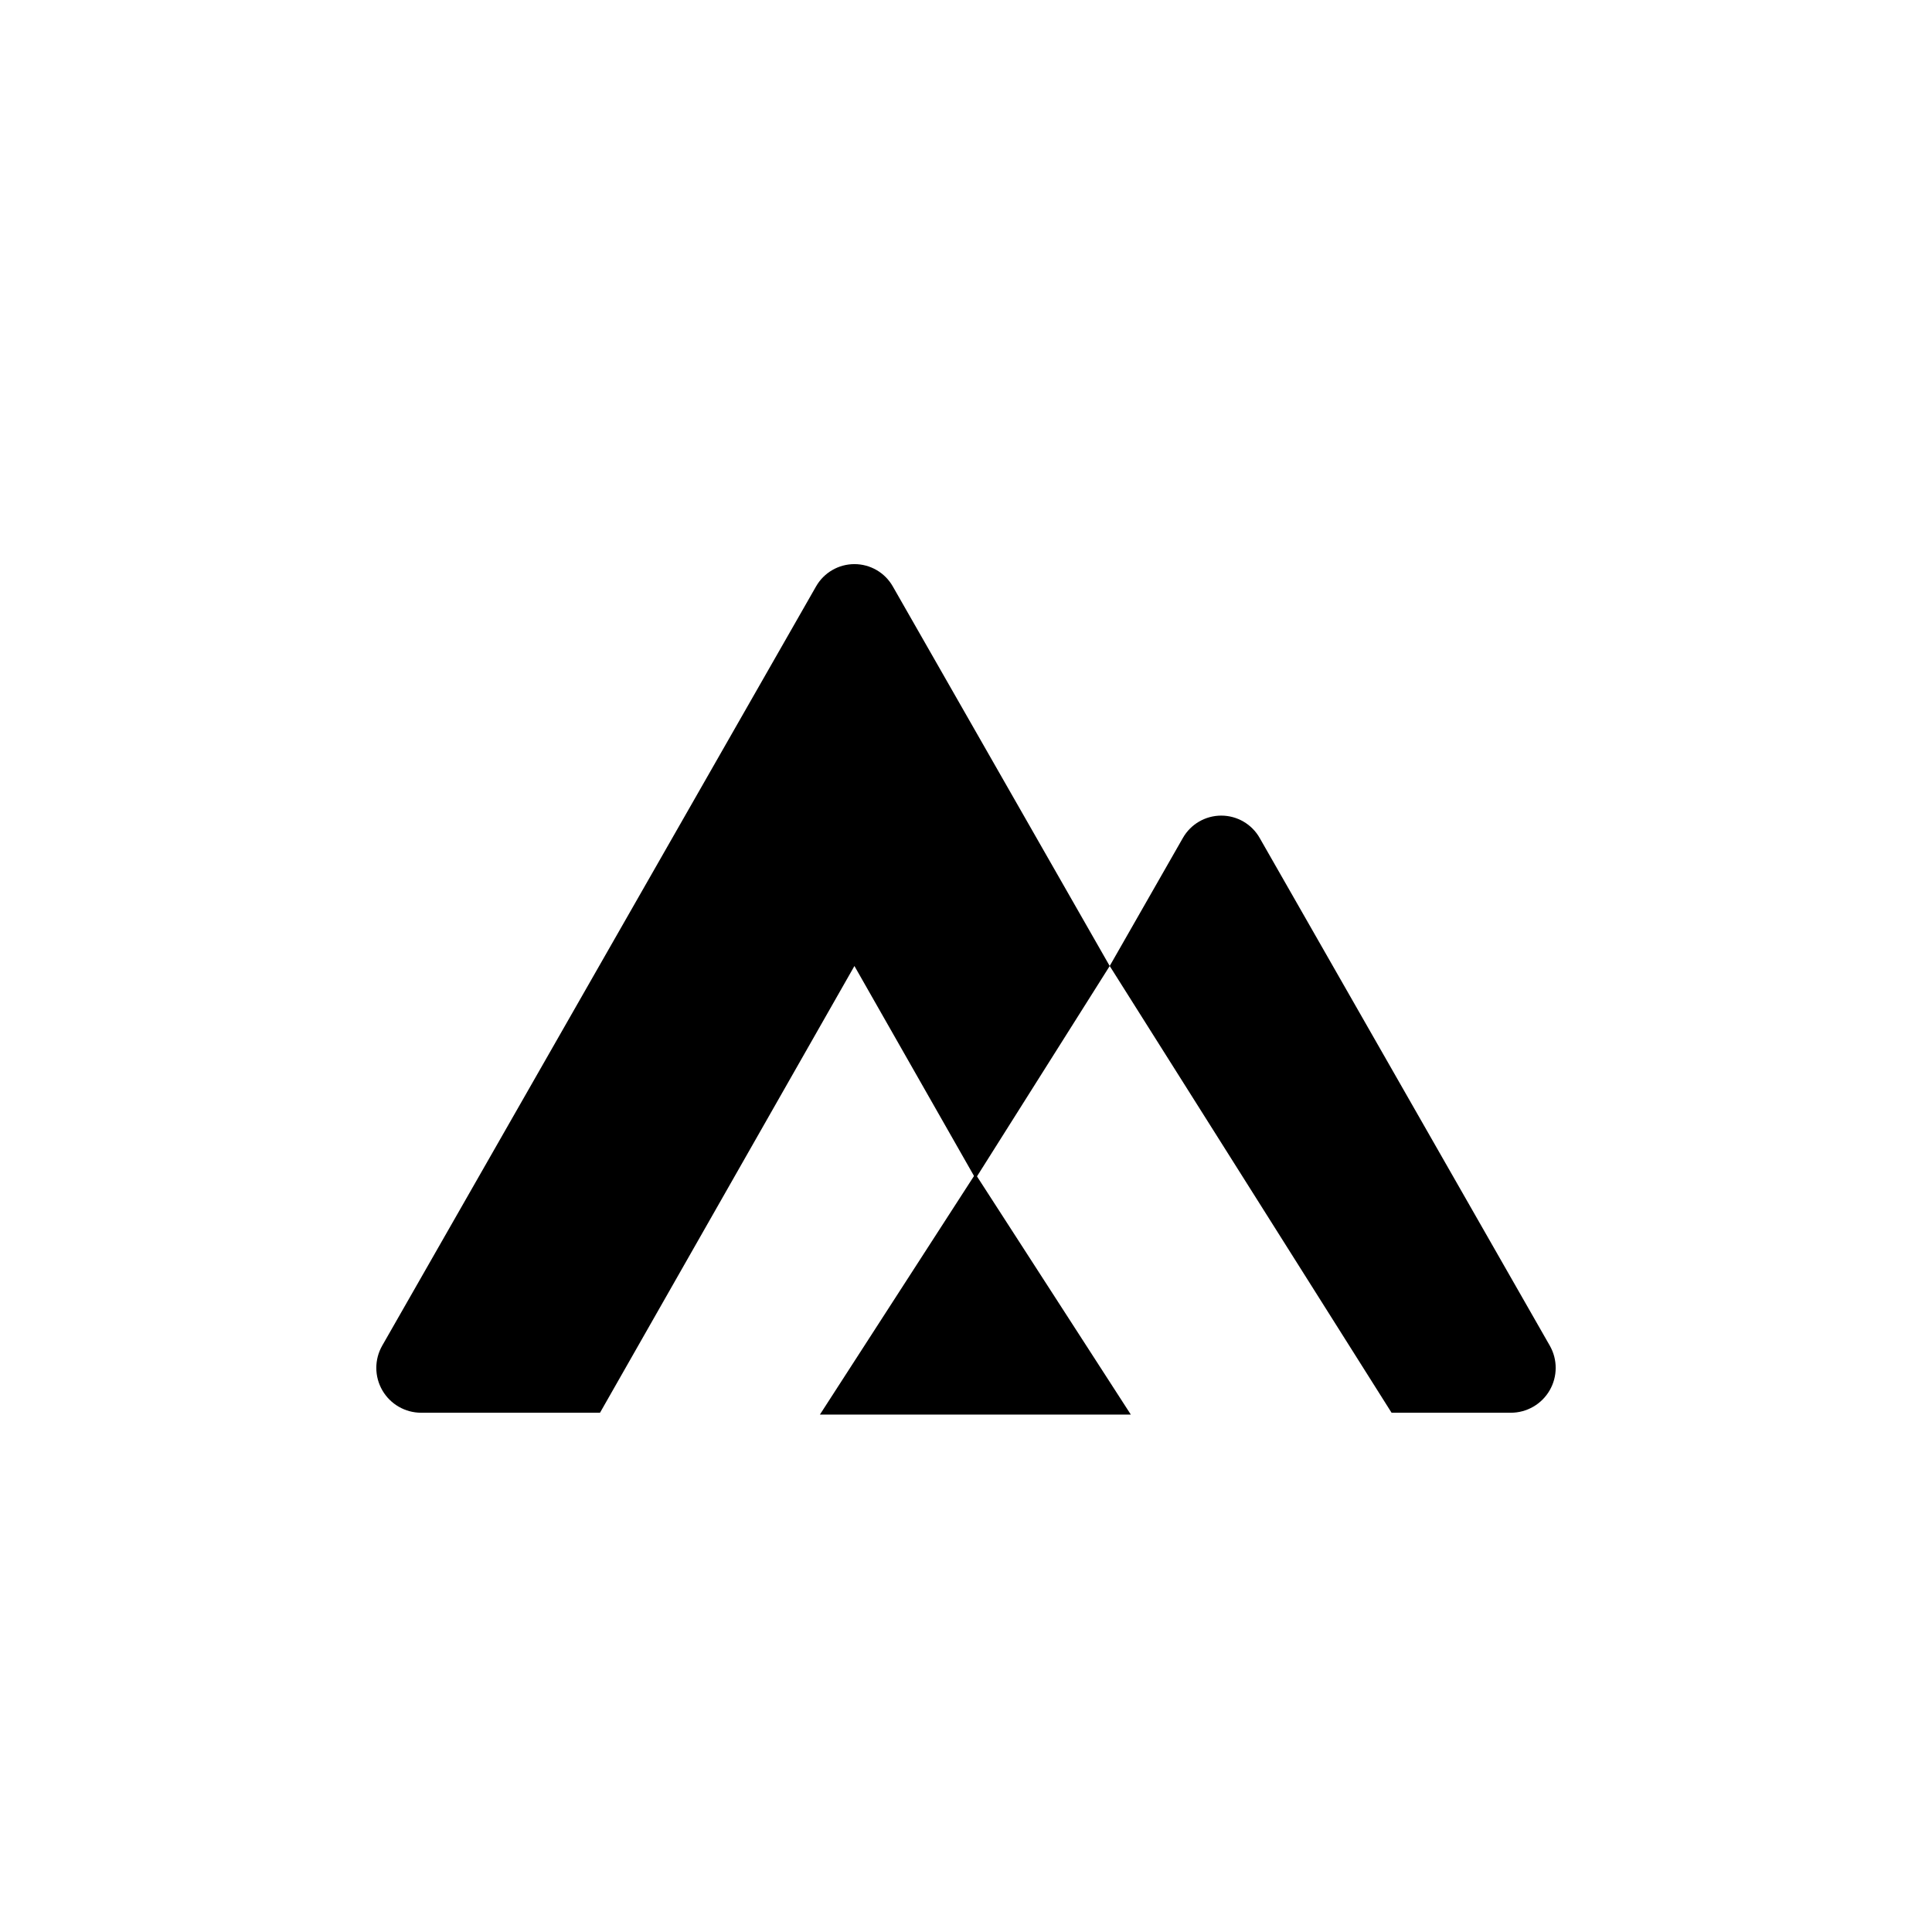 <svg xmlns="http://www.w3.org/2000/svg" xmlns:xlink="http://www.w3.org/1999/xlink" width="500" zoomAndPan="magnify" viewBox="0 0 375 375" height="500" preserveAspectRatio="xMidYMid meet" version="1.0"><defs><clipPath id="484db1d16b"><path d="M 73 109 L 259 109 L 259 274.211 L 73 274.211 Z M 73 109 " clip-rule="nonzero"/></clipPath><clipPath id="f8bac5f4df"><path d="M 173.285 113.812 L 257.5 261.188 C 259.039 263.883 259.027 267.191 257.473 269.875 C 255.914 272.559 253.047 274.211 249.941 274.211 L 81.746 274.211 C 78.645 274.211 75.777 272.559 74.219 269.875 C 72.66 267.191 72.648 263.883 74.188 261.188 L 158.402 113.812 C 159.93 111.141 162.77 109.496 165.844 109.496 C 168.922 109.496 171.762 111.141 173.285 113.812 Z M 173.285 113.812 " clip-rule="nonzero"/></clipPath><clipPath id="394476bc07"><path d="M 172 158 L 302 158 L 302 274.211 L 172 274.211 Z M 172 158 " clip-rule="nonzero"/></clipPath><clipPath id="b204551595"><path d="M 244.492 162.629 L 300.812 261.188 C 302.352 263.883 302.34 267.191 300.781 269.875 C 299.223 272.559 296.355 274.211 293.254 274.211 L 180.844 274.211 C 177.742 274.211 174.875 272.559 173.316 269.875 C 171.758 267.191 171.746 263.883 173.285 261.188 L 229.605 162.629 C 231.133 159.957 233.973 158.309 237.047 158.309 C 240.125 158.309 242.965 159.957 244.492 162.629 Z M 244.492 162.629 " clip-rule="nonzero"/></clipPath><clipPath id="41f79951b5"><path d="M 116.297 187.5 L 215.531 187.5 L 215.531 274.5 L 116.297 274.5 Z M 116.297 187.5 " clip-rule="nonzero"/></clipPath><clipPath id="28bc546f4a"><path d="M 165.844 187.5 L 215.395 274.5 L 116.297 274.5 Z M 165.844 187.5 " clip-rule="nonzero"/></clipPath><clipPath id="a29af5c906"><path d="M 160.504 187.5 L 270.613 187.5 L 270.613 274.5 L 160.504 274.5 Z M 160.504 187.5 " clip-rule="nonzero"/></clipPath><clipPath id="12dbf73905"><path d="M 215.395 187.5 L 270.285 274.5 L 160.504 274.5 Z M 215.395 187.5 " clip-rule="nonzero"/></clipPath><clipPath id="7b983c3c8e"><path d="M 159.145 227.848 L 219.559 227.848 L 219.559 274.57 L 159.145 274.57 Z M 159.145 227.848 " clip-rule="nonzero"/></clipPath><clipPath id="209df83587"><path d="M 189.32 227.848 L 219.492 274.57 L 159.145 274.57 Z M 189.32 227.848 " clip-rule="nonzero"/></clipPath></defs><rect x="-37.5" width="450" fill="#ffffff" y="-37.5" height="450" fill-opacity="1"/><rect x="-37.5" width="450" fill="#ffffff" y="-37.5" height="450" fill-opacity="1"/><g clip-path="url(#484db1d16b)"><g clip-path="url(#f8bac5f4df)"><path fill="#000000" d="M 66.746 100.789 L 265.234 100.789 L 265.234 274.211 L 66.746 274.211 Z M 66.746 100.789 " fill-opacity="1" fill-rule="nonzero"/></g></g><g clip-path="url(#394476bc07)"><g clip-path="url(#b204551595)"><path fill="#000000" d="M 165.844 149.605 L 308.461 149.605 L 308.461 274.211 L 165.844 274.211 Z M 165.844 149.605 " fill-opacity="1" fill-rule="nonzero"/></g></g><g clip-path="url(#41f79951b5)"><g clip-path="url(#28bc546f4a)"><path fill="#ffffff" d="M 116.297 187.5 L 215.531 187.5 L 215.531 274.5 L 116.297 274.5 Z M 116.297 187.5 " fill-opacity="1" fill-rule="nonzero"/></g></g><g clip-path="url(#a29af5c906)"><g clip-path="url(#12dbf73905)"><path fill="#ffffff" d="M 160.504 187.5 L 270.273 187.5 L 270.273 274.5 L 160.504 274.5 Z M 160.504 187.5 " fill-opacity="1" fill-rule="nonzero"/></g></g><g clip-path="url(#7b983c3c8e)"><g clip-path="url(#209df83587)"><path fill="#000000" d="M 159.145 227.848 L 219.559 227.848 L 219.559 274.57 L 159.145 274.57 Z M 159.145 227.848 " fill-opacity="1" fill-rule="nonzero"/></g></g></svg>